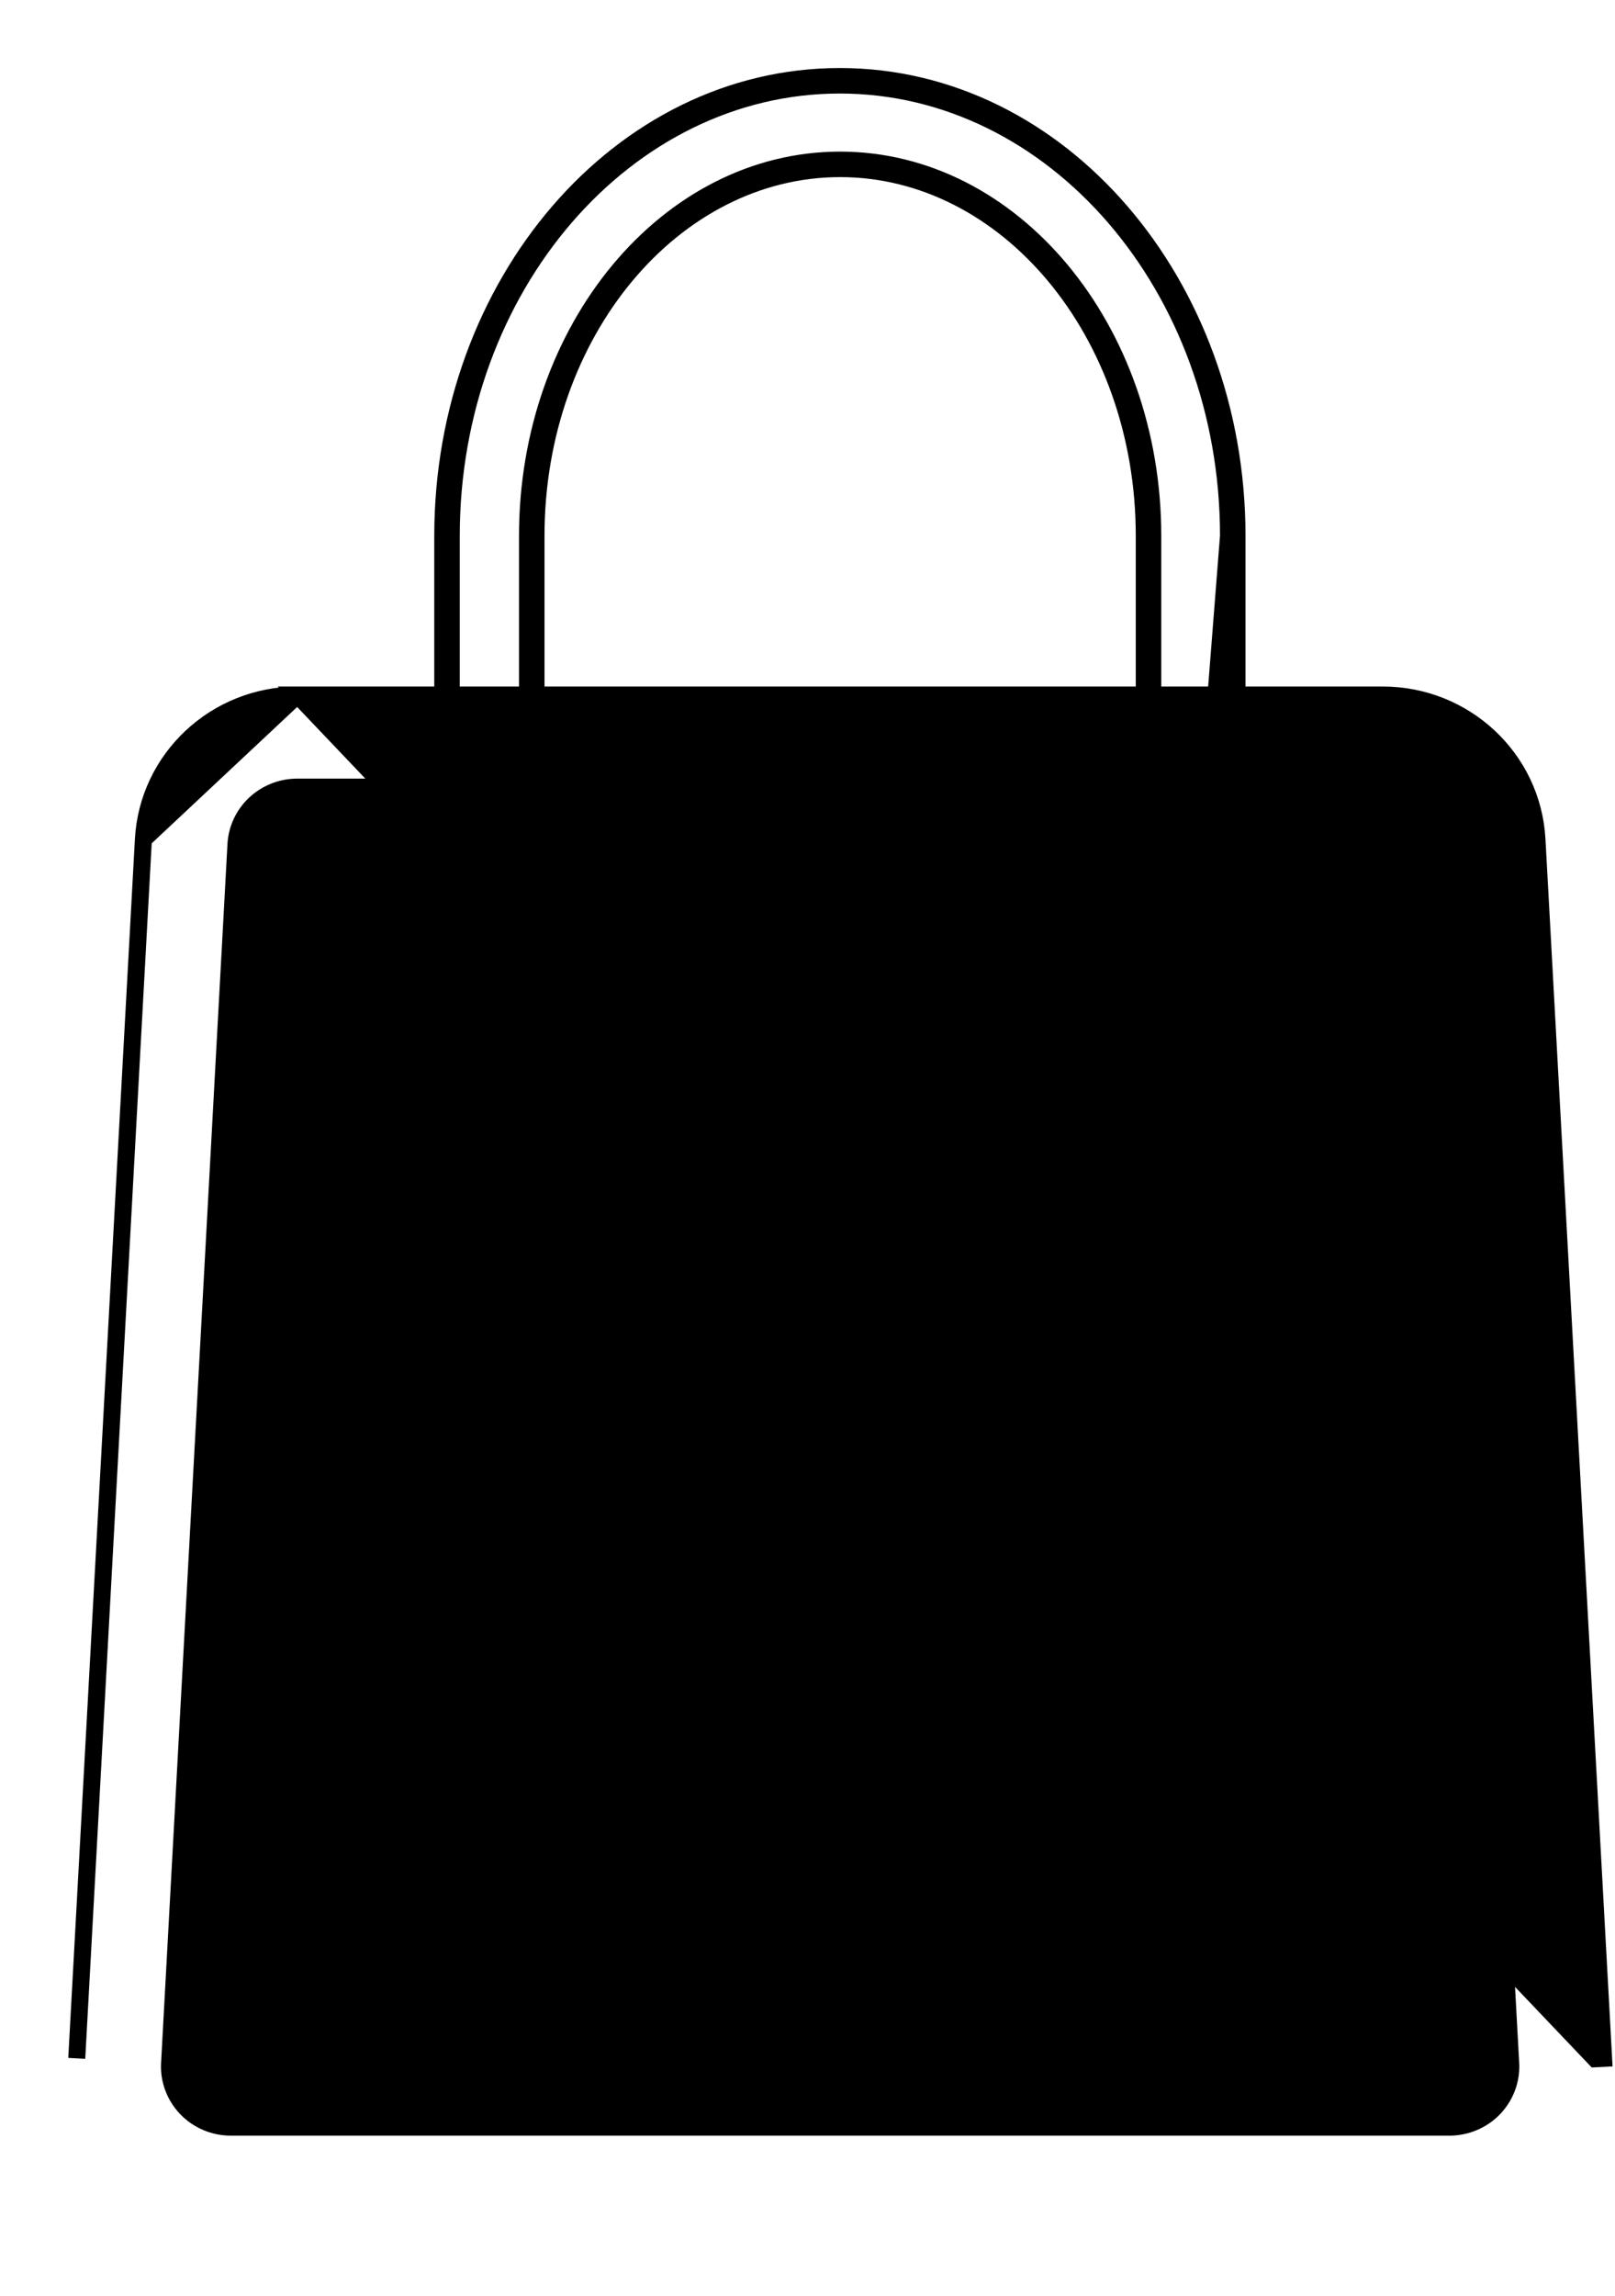 <svg width="19" height="27" viewBox="0 0 19 27" fill="none" xmlns="http://www.w3.org/2000/svg">
	<path d="M3.5 8.174H3.5H16.269H16.269C17.233 8.175 18.03 8.919 18.082 9.873L18.866 24.208V24.208L18.767 24.213L3.5 8.174ZM3.5 8.174C2.537 8.175 1.739 8.919 1.687 9.873C1.687 9.873 1.687 9.873 1.687 9.873M3.5 8.174L1.687 9.873M1.687 9.873L0.903 24.208L1.687 9.873ZM3.501 9.257H3.501H16.269C16.652 9.258 16.967 9.554 16.989 9.929C16.989 9.929 16.989 9.929 16.989 9.929L17.773 24.266L17.773 24.266C17.784 24.461 17.713 24.651 17.577 24.794C17.441 24.936 17.251 25.017 17.053 25.017H2.715C2.516 25.017 2.327 24.936 2.191 24.794C2.055 24.651 1.984 24.461 1.995 24.266L1.995 24.266L2.776 9.929C2.776 9.929 2.776 9.929 2.776 9.929C2.798 9.552 3.115 9.256 3.501 9.257Z" fill="black" stroke="black" stroke-width="0.2"/>
	<path d="M14.01 11.942L14.009 11.942C13.864 11.942 13.725 11.885 13.623 11.784C13.52 11.682 13.462 11.544 13.462 11.4C13.462 11.4 13.462 11.4 13.462 11.4M14.01 11.942L14.453 6.302C14.453 3.378 12.401 1 9.88 1C7.36 1 5.309 3.378 5.309 6.302V11.4C5.309 11.645 5.509 11.843 5.757 11.843C6.005 11.843 6.206 11.645 6.206 11.4V6.302C6.206 3.865 7.855 1.883 9.884 1.883C11.912 1.883 13.562 3.865 13.562 6.302V11.4L13.462 11.4M14.01 11.942C14.309 11.94 14.553 11.699 14.553 11.4M14.01 11.942L14.553 11.4M13.462 11.4L13.462 6.302C13.462 3.902 11.841 1.983 9.884 1.983C7.927 1.983 6.306 3.902 6.306 6.302V11.4C6.306 11.701 6.059 11.943 5.757 11.943C5.455 11.943 5.209 11.701 5.209 11.4V6.302C5.209 3.338 7.291 0.9 9.88 0.9C12.469 0.9 14.553 3.338 14.553 6.302L14.553 11.4M13.462 11.4L14.553 11.4M14.553 11.4L14.553 11.4M14.553 11.4L14.553 11.4" fill="black" stroke="black" stroke-width="0.2"/>
	</svg>
	